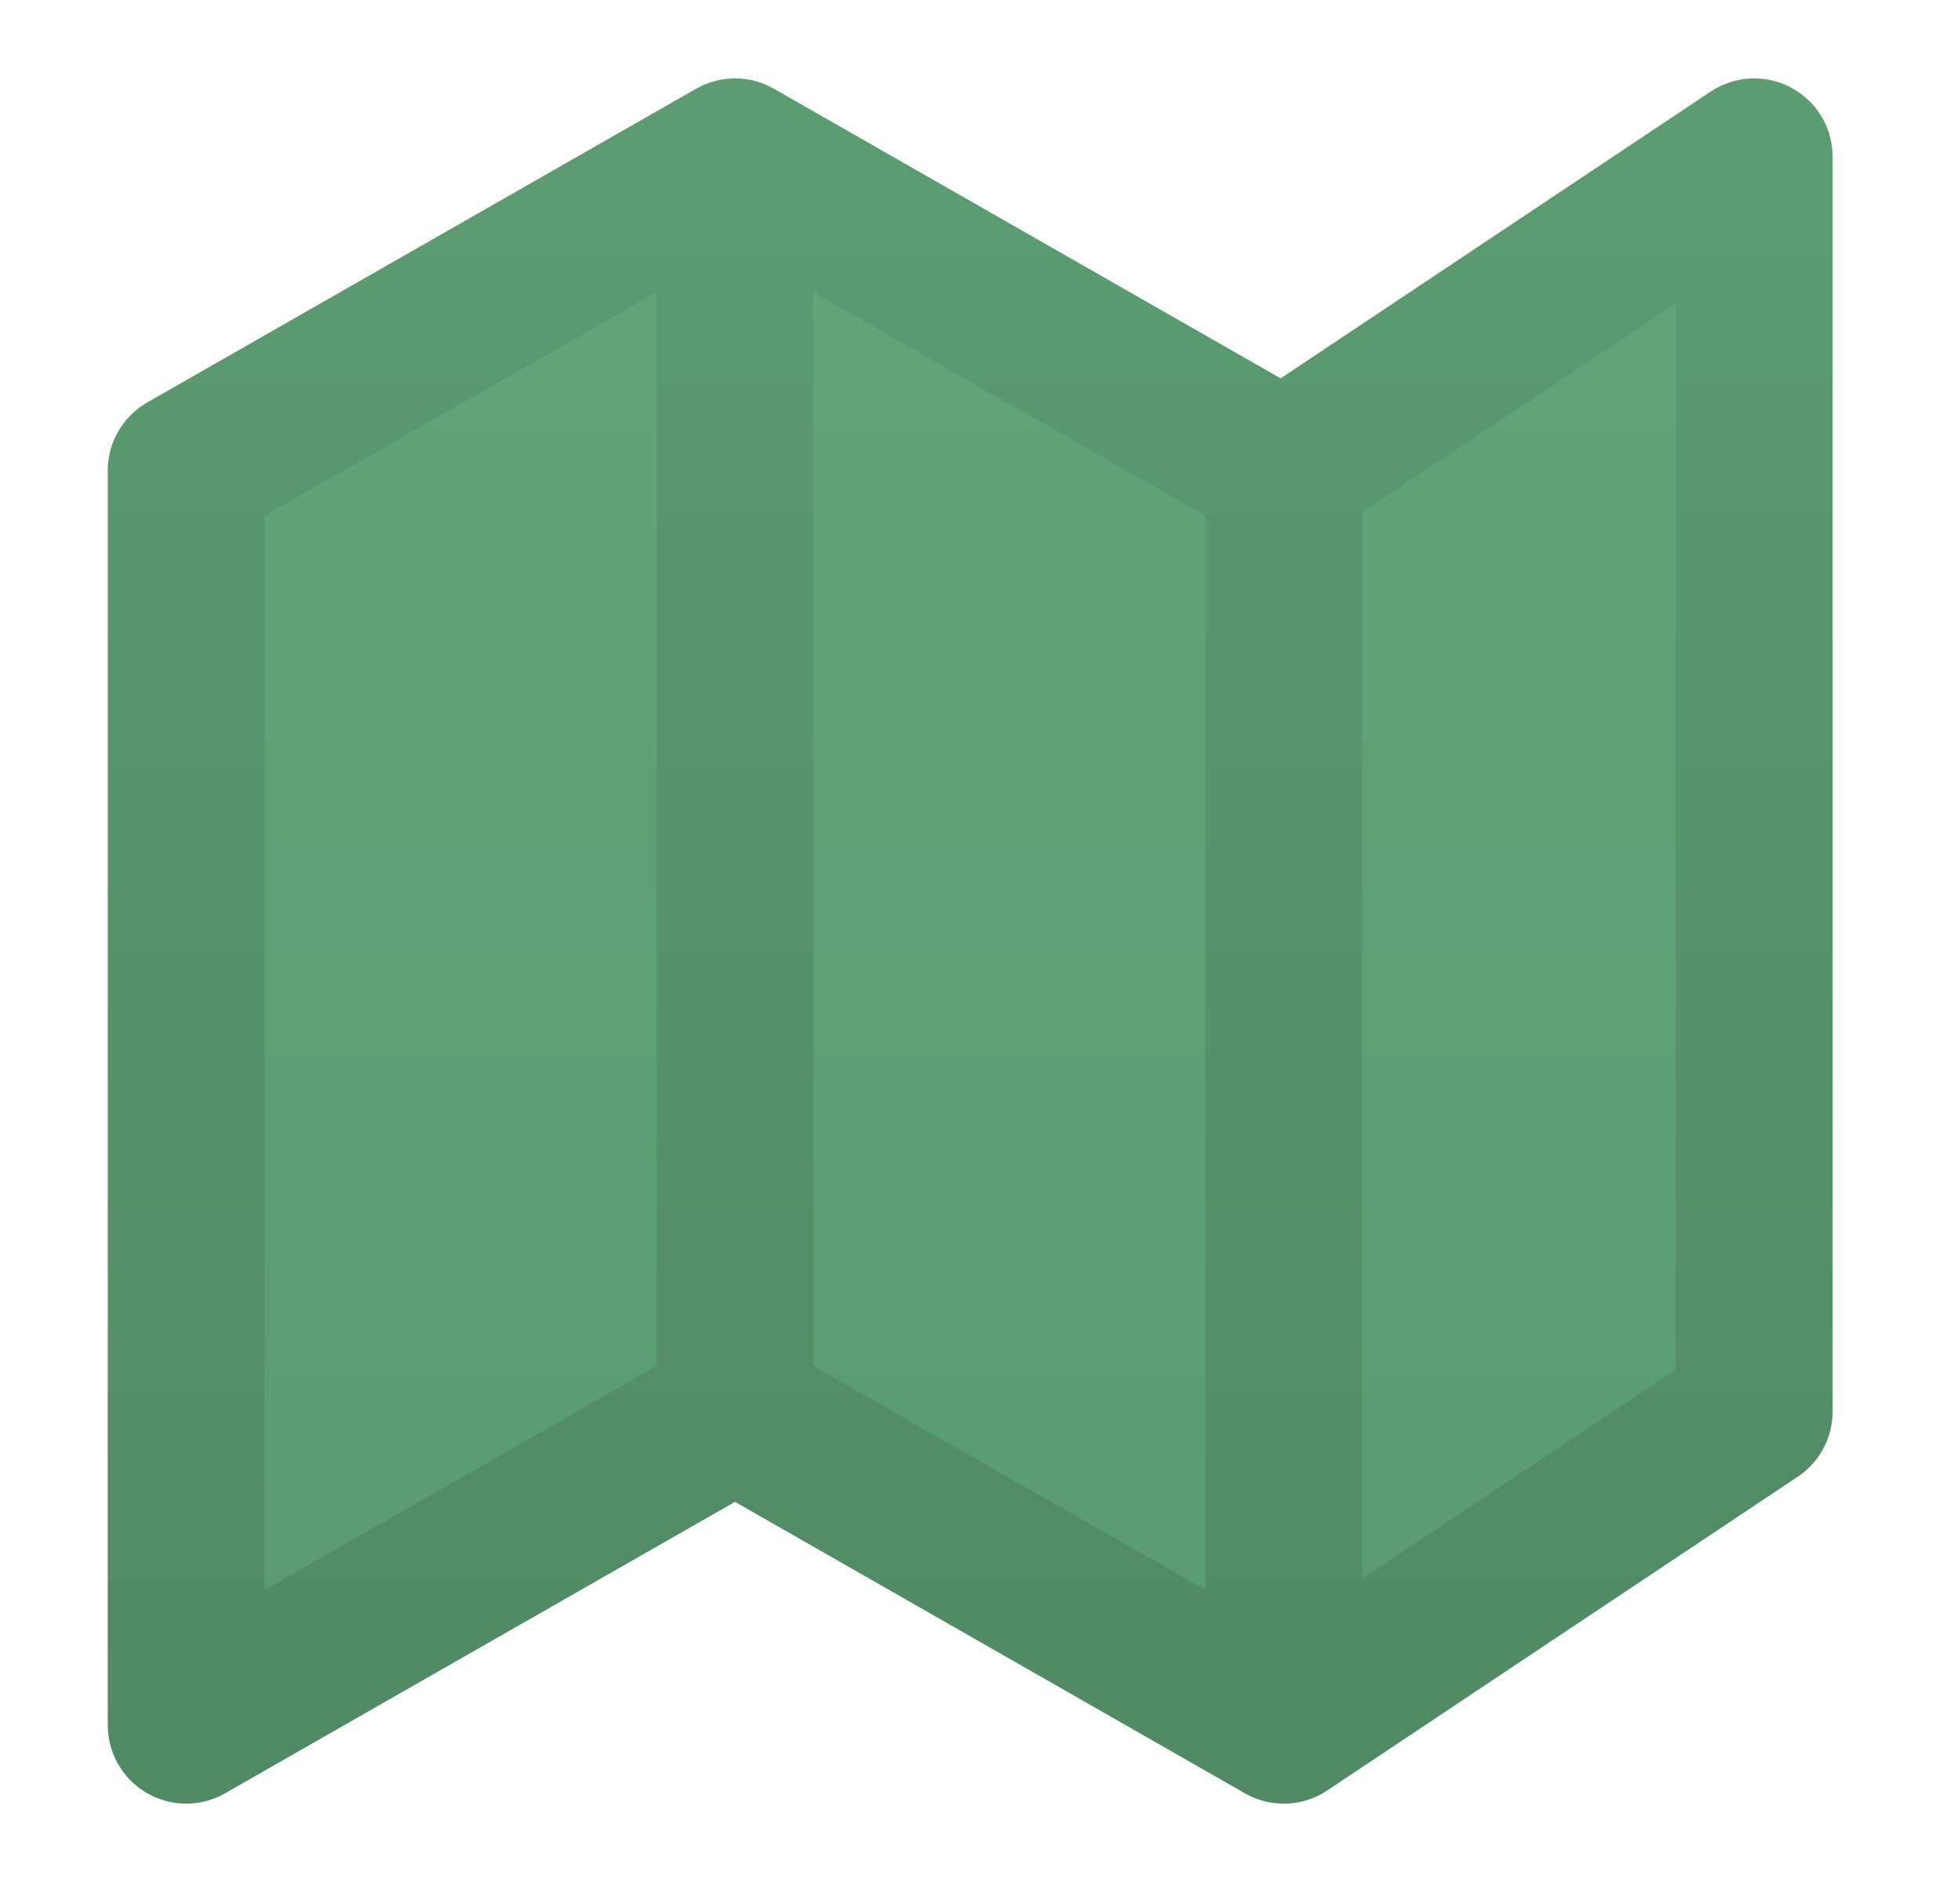 <svg width="25" height="24" viewBox="0 0 25 24" fill="none" xmlns="http://www.w3.org/2000/svg">
<path d="M2.375 6V22L9.375 18L16.375 22L22.375 18V2L16.375 6L9.375 2L2.375 6Z" fill="#69B483"/>
<path d="M2.375 6V22L9.375 18L16.375 22L22.375 18V2L16.375 6L9.375 2L2.375 6Z" fill="url(#paint0_linear_1866_2720)" fill-opacity="0.15"/>
<path d="M9.375 18L2.375 22V6L9.375 2M9.375 18L16.375 22M9.375 18V2M16.375 22L22.375 18V2L16.375 6M16.375 22V6M16.375 6L9.375 2" stroke="#69B483" stroke-width="2" stroke-linecap="round" stroke-linejoin="round"/>
<path d="M9.375 18L2.375 22V6L9.375 2M9.375 18L16.375 22M9.375 18V2M16.375 22L22.375 18V2L16.375 6M16.375 22V6M16.375 6L9.375 2" stroke="url(#paint1_linear_1866_2720)" stroke-opacity="0.25" stroke-width="2" stroke-linecap="round" stroke-linejoin="round"/>
<defs>
<linearGradient id="paint0_linear_1866_2720" x1="12.375" y1="25.203" x2="12.375" y2="-0.42" gradientUnits="userSpaceOnUse">
<stop/>
<stop offset="1" stop-opacity="0.5"/>
</linearGradient>
<linearGradient id="paint1_linear_1866_2720" x1="12.375" y1="25.203" x2="12.375" y2="-0.42" gradientUnits="userSpaceOnUse">
<stop/>
<stop offset="1" stop-opacity="0.5"/>
</linearGradient>
</defs>
</svg>
